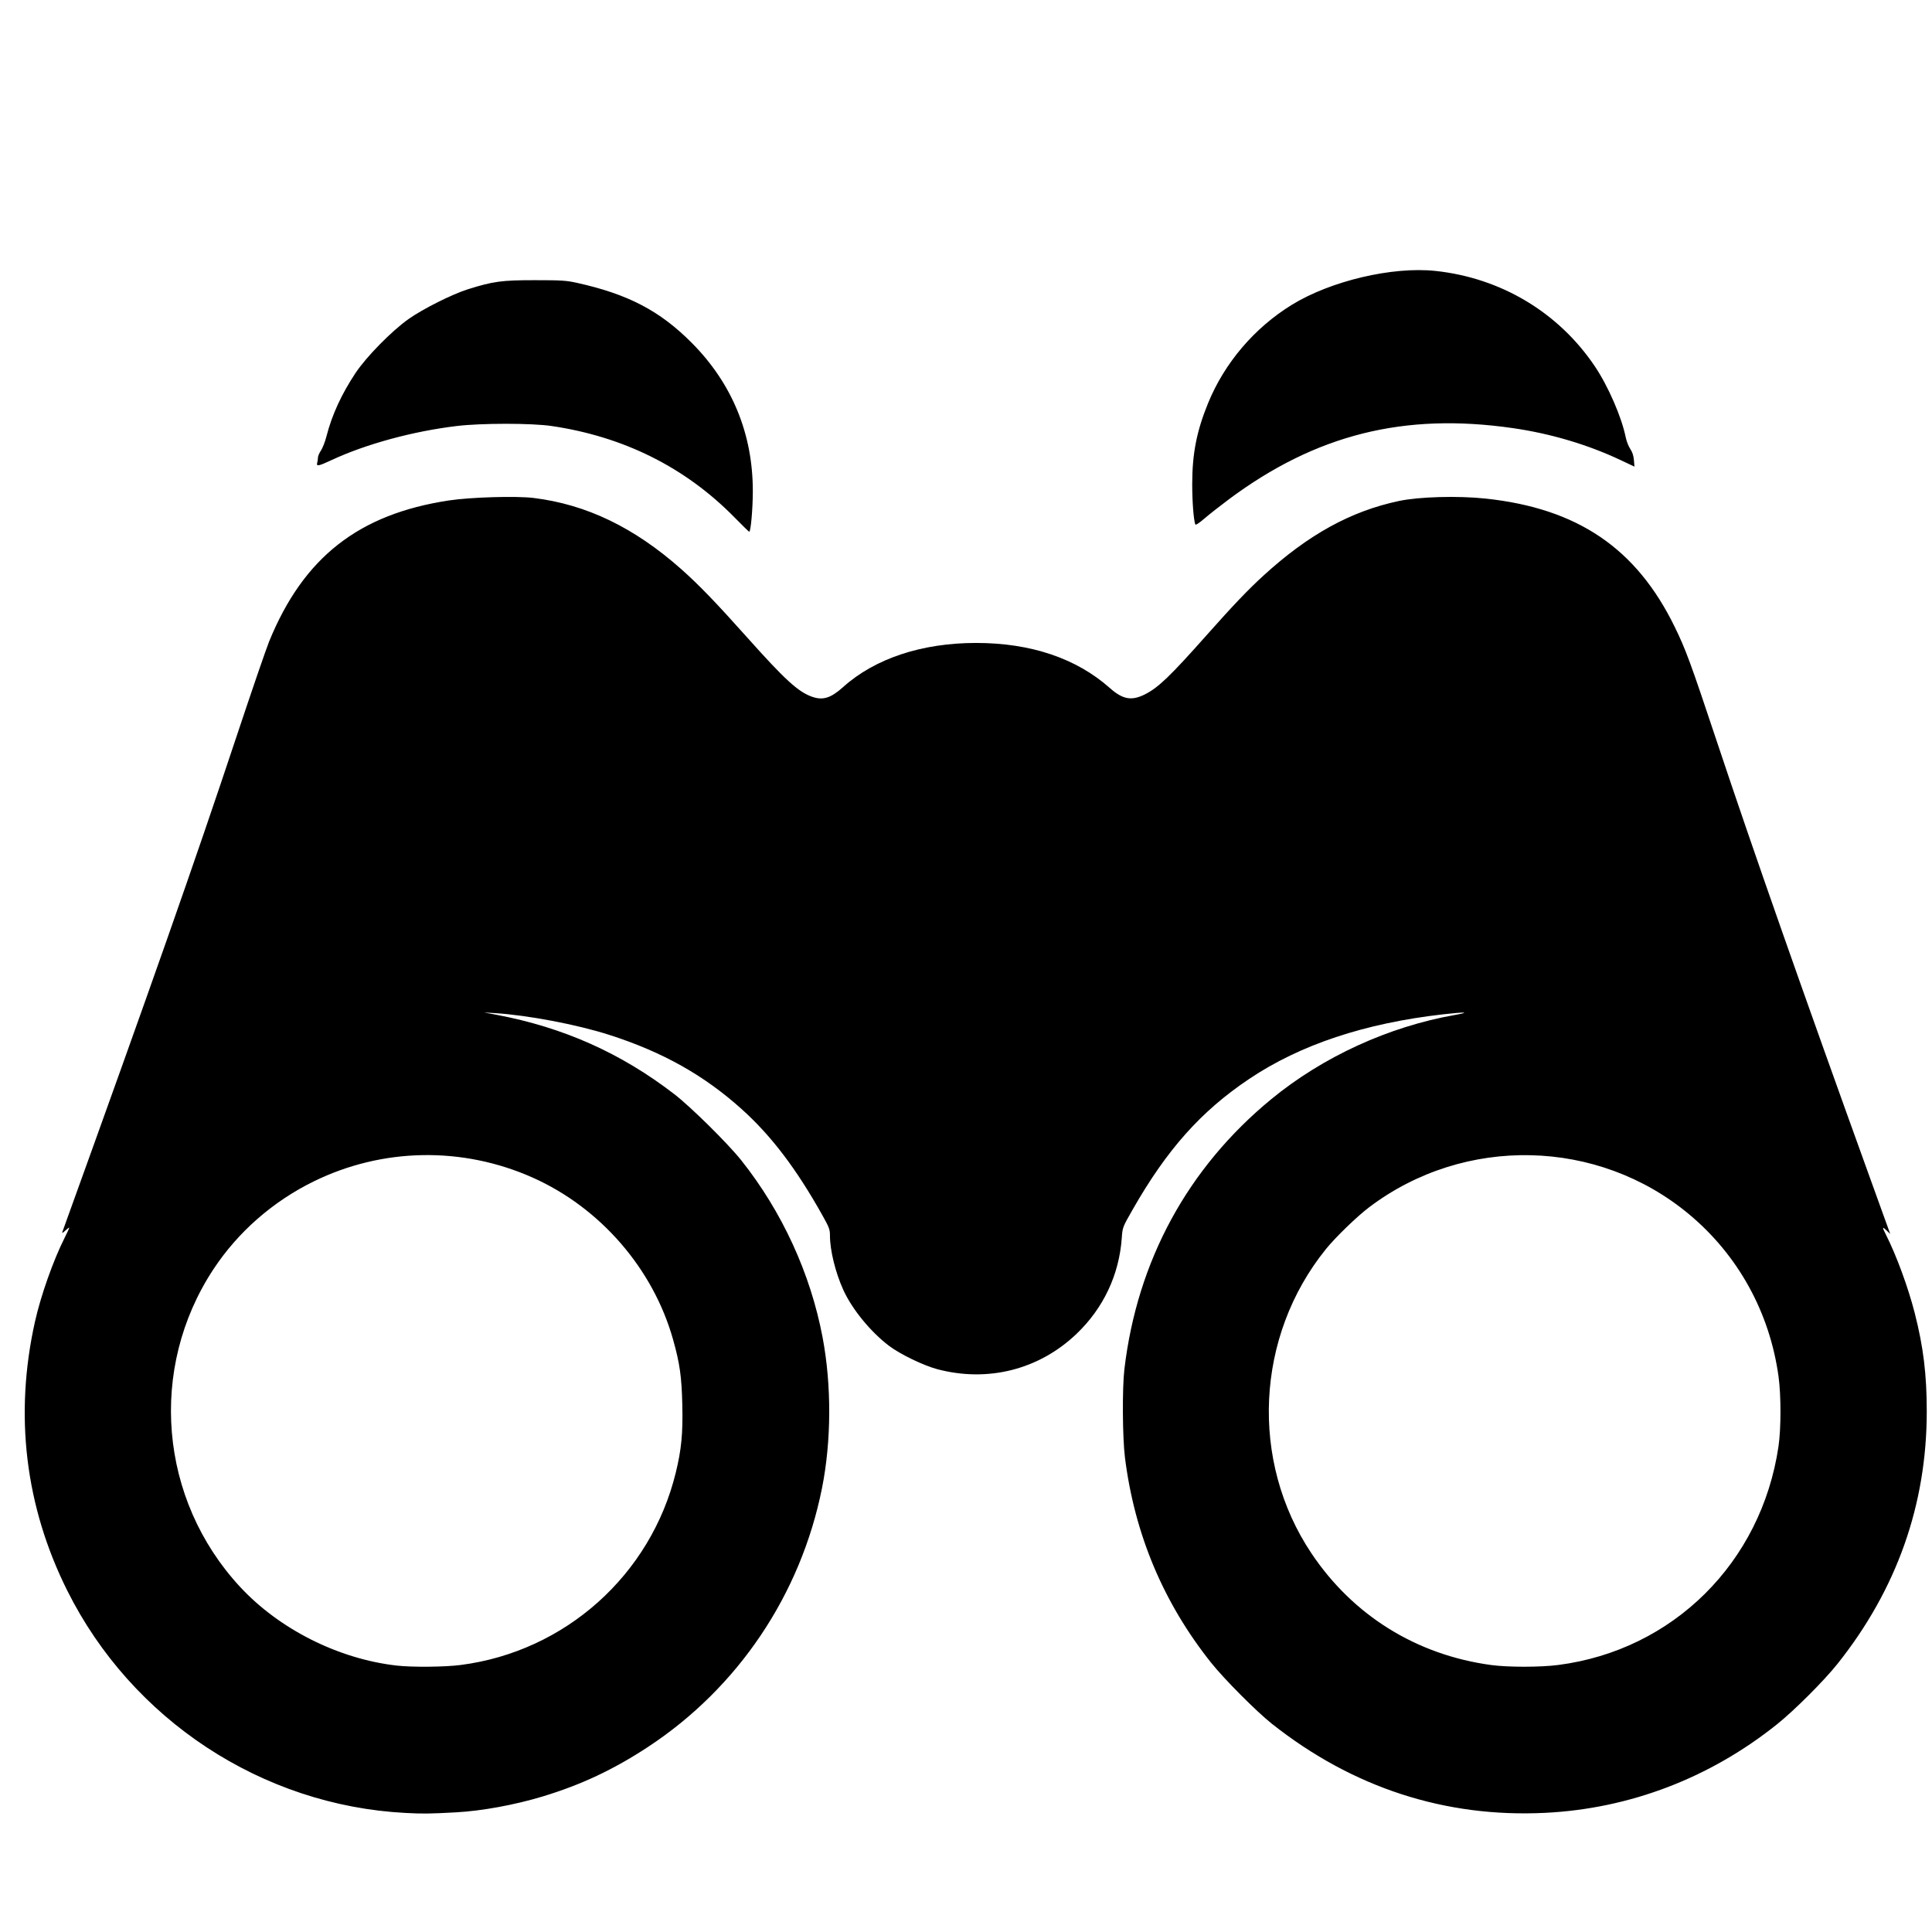 <?xml version="1.0" encoding="UTF-8" standalone="no"?>
<!-- Created with Inkscape (http://www.inkscape.org/) -->

<svg
   xmlns:dc="http://purl.org/dc/elements/1.1/"
   xmlns:cc="http://creativecommons.org/ns#"
   xmlns:rdf="http://www.w3.org/1999/02/22-rdf-syntax-ns#"
   xmlns:svg="http://www.w3.org/2000/svg"
   xmlns="http://www.w3.org/2000/svg"
   xmlns:sodipodi="http://sodipodi.sourceforge.net/DTD/sodipodi-0.dtd"
   xmlns:inkscape="http://www.inkscape.org/namespaces/inkscape"
   version="1.1"
   id="svg3331"
   width="1600"
   height="1600"
   viewBox="0 0 1600 1600"
   sodipodi:docname="bi.svg"
   inkscape:version="0.92.3 (2405546, 2018-03-11)">
  <defs
     id="defs3335" />
  <sodipodi:namedview
     pagecolor="#ffffff"
     bordercolor="#666666"
     borderopacity="1"
     objecttolerance="10"
     gridtolerance="10"
     guidetolerance="10"
     inkscape:pageopacity="0"
     inkscape:pageshadow="2"
     inkscape:window-width="1366"
     inkscape:window-height="705"
     id="namedview3333"
     showgrid="false"
     inkscape:zoom="0.1475"
     inkscape:cx="800"
     inkscape:cy="800"
     inkscape:window-x="-8"
     inkscape:window-y="-8"
     inkscape:window-maximized="1"
     inkscape:current-layer="svg3331" />
  <path
     style="fill:#000000"
     d="m 335.839,1501.402 c -118.766,-6.176 -226.655,-77.082 -280.11,-184.091 -34.926,-69.917 -44.016,-145.638 -26.751,-222.854 4.791,-21.427 15.073,-50.525 24.428,-69.132 2.164,-4.303 3.934,-8.143 3.934,-8.533 0,-0.39 -1.419,0.612 -3.154,2.228 -2.514,2.341 -3.008,2.531 -2.432,0.937 C 125.686,815.213 161.281,713.964 195.526,610.998 c 12.614,-37.928 24.967,-73.922 27.451,-79.986 28.48,-69.535 74.087,-105.249 148.862,-116.57 17.947,-2.717 55.729,-3.819 70.127,-2.045 43.731,5.388 83.191,24.394 122.018,58.769 14.598,12.924 28.933,27.771 54.871,56.831 31.126,34.872 42.169,44.97 53.58,48.996 9.075,3.202 15.583,1.174 25.887,-8.068 26.318,-23.606 65.117,-36.466 110.016,-36.466 45.299,0 83.023,12.706 110.761,37.307 10.777,9.559 18.064,10.856 29.218,5.204 11.027,-5.588 20.833,-15.008 51.016,-49.011 21.901,-24.673 34.203,-37.566 47.005,-49.264 37.238,-34.029 72.352,-53.368 112.231,-61.811 16.659,-3.527 48.755,-4.421 71.644,-1.995 76.138,8.07 124.817,41.036 156.623,106.07 9.274,18.964 13.193,29.623 35.292,96 29.368,88.21 71.252,207.546 127.231,362.5 7.252,20.075 13.829,38.286 14.615,40.468 l 1.429,3.968 -3.033,-2.905 c -3.668,-3.515 -3.774,-2.928 -0.6,3.336 8.726,17.22 18.511,43.832 23.948,65.133 7.164,28.064 9.947,50.876 9.945,81.5 -0.01,77.15 -24.851,147.365 -73.952,209 -11.103,13.937 -35.586,38.418 -49.873,49.87 -55.654,44.606 -122.068,70.006 -192.151,73.486 -82.92,4.118 -159.59,-20.864 -226.349,-73.753 -12.754,-10.104 -39.556,-37.032 -50.365,-50.603 -39.506,-49.597 -63.402,-106.518 -71.332,-169.908 -2.056,-16.438 -2.318,-57.407 -0.467,-73.092 10.602,-89.831 52.507,-166.863 121.704,-223.726 42.663,-35.058 97.154,-60.029 152.095,-69.7 13.285,-2.338 8.584,-2.605 -9.636,-0.546 -64.98,7.343 -118.535,25.171 -160.814,53.531 -39.855,26.734 -68.052,58.346 -96.482,108.164 -8.397,14.715 -8.402,14.726 -9.03,23.573 -2.163,30.471 -15.204,58.114 -37.438,79.356 -31.044,29.659 -73.393,40.406 -115.387,29.28 -11.378,-3.014 -30.922,-12.485 -39.986,-19.376 -15.321,-11.649 -30.588,-30.35 -37.85,-46.367 -6.489,-14.311 -11.003,-32.705 -11.01,-44.862 0,-5.109 -0.634,-6.799 -6.351,-17 -21.487,-38.342 -42.085,-65.479 -66.292,-87.337 -31.472,-28.418 -65.849,-47.732 -110.269,-61.952 -26.878,-8.604 -67.705,-16.338 -95.092,-18.014 l -8.5,-0.52 10.033,1.886 c 55.696,10.47 103.319,31.701 147.577,65.792 13.647,10.512 44.404,40.903 55.454,54.793 33.774,42.457 57.349,93.766 67.322,146.524 7.515,39.755 7.338,85.882 -0.481,125 -17.605,88.076 -69.501,165.256 -144.071,214.266 -28.592,18.791 -55.42,31.403 -87.334,41.056 -23.045,6.97 -50.187,11.948 -71.5,13.113 -22.184,1.213 -27.294,1.275 -42,0.51 z m 45.658,-122.533 c 86.621,-11.149 157.519,-74.578 178.181,-159.411 4.668,-19.163 5.92,-32.197 5.38,-56 -0.529,-23.333 -2.083,-34.322 -7.657,-54.136 -16.491,-58.616 -60.225,-109.08 -116.168,-134.043 -58.189,-25.965 -124.425,-24.832 -181.394,3.102 -33.905,16.625 -62.757,41.894 -83.107,72.786 -54.116,82.149 -44.99,190.661 22.122,263.044 32.469,35.019 81.302,59.579 129.485,65.125 12.853,1.479 39.887,1.242 53.158,-0.466 z m 909,-0.01 c 95.049,-12.274 168.142,-84.784 182.361,-180.906 2.183,-14.76 2.207,-42.319 0.049,-58 -7.282,-52.924 -33.361,-100.294 -73.855,-134.151 -75.624,-63.229 -186.262,-65.726 -265.214,-5.986 -10.088,7.633 -27.861,24.84 -35.777,34.637 -58.301,72.154 -63.18,175.579 -11.892,252.083 34.433,51.363 86.913,83.963 148.669,92.353 14.076,1.912 40.732,1.898 55.658,-0.029 z M 608.339,428.548 c -40.606,-41.398 -91.652,-66.919 -151.5,-75.743 -16.589,-2.446 -58.118,-2.451 -78.5,-0.009 -36.387,4.358 -75.247,14.937 -103.896,28.284 -10.844,5.052 -12.603,5.371 -11.734,2.127 0.332,-1.238 0.609,-3.2 0.617,-4.36 0.01,-1.161 1.131,-3.758 2.498,-5.771 1.366,-2.013 3.429,-7.364 4.584,-11.89 4.462,-17.488 12.489,-34.948 24.06,-52.331 8.94,-13.431 29.846,-34.707 43.873,-44.648 11.71,-8.299 36.237,-20.604 49.12,-24.643 21.032,-6.593 27.947,-7.534 55.38,-7.534 22.139,1.2e-4 26.144,0.254 35,2.217 42.311,9.378 68.617,23.125 95.002,49.646 33.467,33.639 50.681,75.494 50.607,123.047 -0.023,14.58 -1.721,33.611 -2.983,33.425 -0.344,-0.051 -5.801,-5.369 -12.127,-11.817 z m 381.531,5.715 c -1.394,-4.058 -2.531,-19.008 -2.531,-33.278 0,-25.175 3.678,-43.978 13.115,-67.051 13.662,-33.404 38.349,-62.396 69.406,-81.513 32.158,-19.793 83.331,-31.854 118.979,-28.042 54.257,5.801 101.975,34.388 131.992,79.073 11.032,16.423 22.14,41.968 25.502,58.649 0.649,3.222 2.344,7.569 3.765,9.66 1.732,2.548 2.733,5.596 3.035,9.239 l 0.451,5.437 -11.449,-5.4 c -27.314,-12.884 -57.943,-21.971 -89.297,-26.494 -90.036,-12.988 -162.978,5.281 -235,58.859 -7.15,5.319 -16.267,12.483 -20.26,15.92 -4.694,4.04 -7.419,5.788 -7.709,4.944 z"
     id="path3884"
     inkscape:connector-curvature="0" />
</svg>
